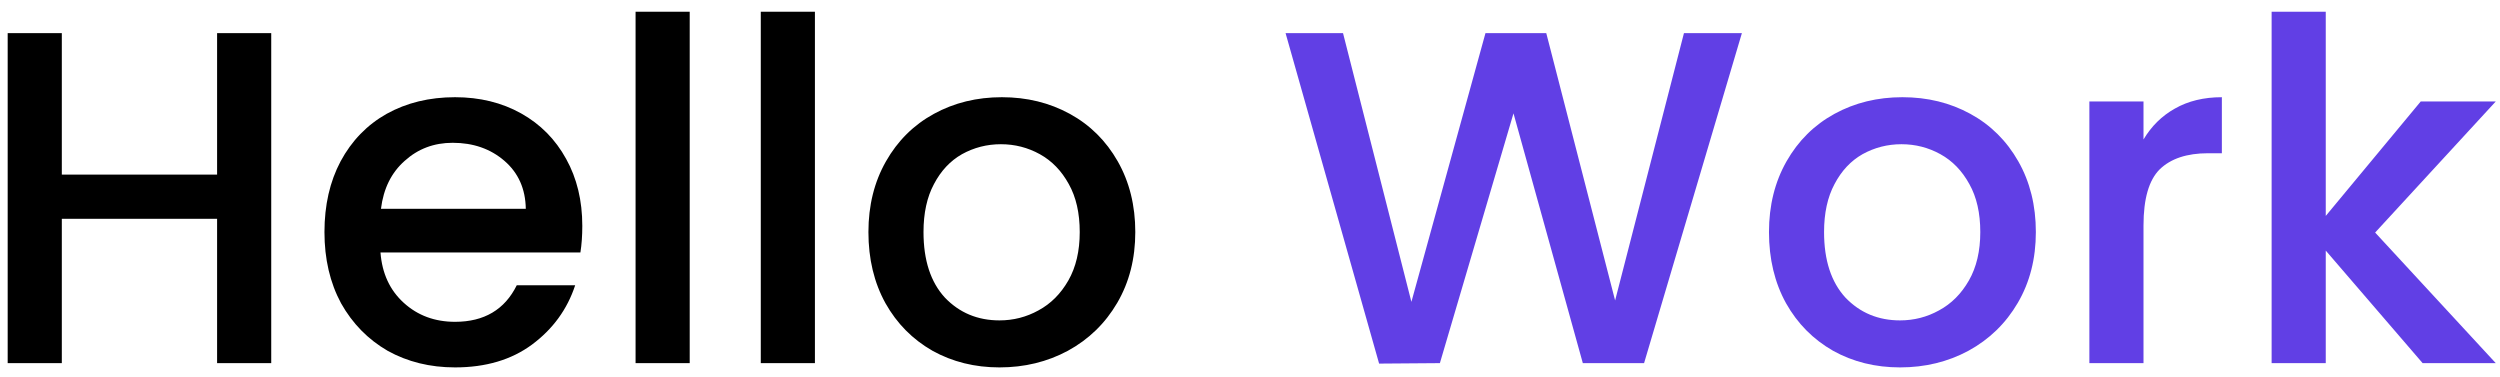 <svg width="179" height="27" viewBox="0 0 179 27" fill="none" xmlns="http://www.w3.org/2000/svg">
<path d="M19.42 2.37V26H15.544V15.664H4.426V26H0.55V2.37H4.426V12.502H15.544V2.37H19.42ZM41.693 16.174C41.693 16.877 41.647 17.511 41.557 18.078H27.243C27.356 19.574 27.911 20.775 28.909 21.682C29.906 22.589 31.13 23.042 32.581 23.042C34.666 23.042 36.139 22.169 37.001 20.424H41.183C40.616 22.147 39.585 23.563 38.089 24.674C36.615 25.762 34.779 26.306 32.581 26.306C30.79 26.306 29.181 25.909 27.753 25.116C26.347 24.3 25.237 23.167 24.421 21.716C23.627 20.243 23.231 18.543 23.231 16.616C23.231 14.689 23.616 13.001 24.387 11.55C25.18 10.077 26.279 8.943 27.685 8.15C29.113 7.357 30.745 6.96 32.581 6.96C34.349 6.96 35.924 7.345 37.307 8.116C38.689 8.887 39.766 9.975 40.537 11.38C41.307 12.763 41.693 14.361 41.693 16.174ZM37.647 14.95C37.624 13.522 37.114 12.377 36.117 11.516C35.119 10.655 33.884 10.224 32.411 10.224C31.073 10.224 29.929 10.655 28.977 11.516C28.025 12.355 27.458 13.499 27.277 14.95H37.647ZM49.383 0.84V26H45.507V0.84H49.383ZM58.348 0.84V26H54.472V0.84H58.348ZM71.563 26.306C69.795 26.306 68.197 25.909 66.769 25.116C65.341 24.3 64.219 23.167 63.403 21.716C62.587 20.243 62.179 18.543 62.179 16.616C62.179 14.712 62.598 13.023 63.437 11.55C64.275 10.077 65.42 8.943 66.871 8.15C68.321 7.357 69.942 6.96 71.733 6.96C73.523 6.96 75.144 7.357 76.595 8.15C78.045 8.943 79.19 10.077 80.029 11.55C80.867 13.023 81.287 14.712 81.287 16.616C81.287 18.52 80.856 20.209 79.995 21.682C79.133 23.155 77.955 24.3 76.459 25.116C74.985 25.909 73.353 26.306 71.563 26.306ZM71.563 22.94C72.56 22.94 73.489 22.702 74.351 22.226C75.235 21.75 75.949 21.036 76.493 20.084C77.037 19.132 77.309 17.976 77.309 16.616C77.309 15.256 77.048 14.111 76.527 13.182C76.005 12.23 75.314 11.516 74.453 11.04C73.591 10.564 72.662 10.326 71.665 10.326C70.667 10.326 69.738 10.564 68.877 11.04C68.038 11.516 67.369 12.23 66.871 13.182C66.372 14.111 66.123 15.256 66.123 16.616C66.123 18.633 66.633 20.197 67.653 21.308C68.695 22.396 69.999 22.94 71.563 22.94Z" fill="black"/>
<path d="M124.72 2.37L117.716 26H113.33L108.366 8.116L103.096 26L98.744 26.034L92.046 2.37H96.16L101.056 21.614L106.36 2.37H110.712L115.642 21.512L120.572 2.37H124.72ZM136.043 26.306C134.275 26.306 132.677 25.909 131.249 25.116C129.821 24.3 128.699 23.167 127.883 21.716C127.067 20.243 126.659 18.543 126.659 16.616C126.659 14.712 127.079 13.023 127.917 11.55C128.756 10.077 129.901 8.943 131.351 8.15C132.802 7.357 134.423 6.96 136.213 6.96C138.004 6.96 139.625 7.357 141.075 8.15C142.526 8.943 143.671 10.077 144.509 11.55C145.348 13.023 145.767 14.712 145.767 16.616C145.767 18.52 145.337 20.209 144.475 21.682C143.614 23.155 142.435 24.3 140.939 25.116C139.466 25.909 137.834 26.306 136.043 26.306ZM136.043 22.94C137.041 22.94 137.97 22.702 138.831 22.226C139.715 21.75 140.429 21.036 140.973 20.084C141.517 19.132 141.789 17.976 141.789 16.616C141.789 15.256 141.529 14.111 141.007 13.182C140.486 12.23 139.795 11.516 138.933 11.04C138.072 10.564 137.143 10.326 136.145 10.326C135.148 10.326 134.219 10.564 133.357 11.04C132.519 11.516 131.85 12.23 131.351 13.182C130.853 14.111 130.603 15.256 130.603 16.616C130.603 18.633 131.113 20.197 132.133 21.308C133.176 22.396 134.479 22.94 136.043 22.94ZM153.475 9.986C154.041 9.034 154.789 8.297 155.719 7.776C156.671 7.232 157.793 6.96 159.085 6.96V10.972H158.099C156.58 10.972 155.424 11.357 154.631 12.128C153.86 12.899 153.475 14.236 153.475 16.14V26H149.599V7.266H153.475V9.986ZM170.06 16.65L178.696 26H173.46L166.524 17.942V26H162.648V0.84H166.524V15.46L173.324 7.266H178.696L170.06 16.65Z" fill="#613FE5"/>
</svg>
